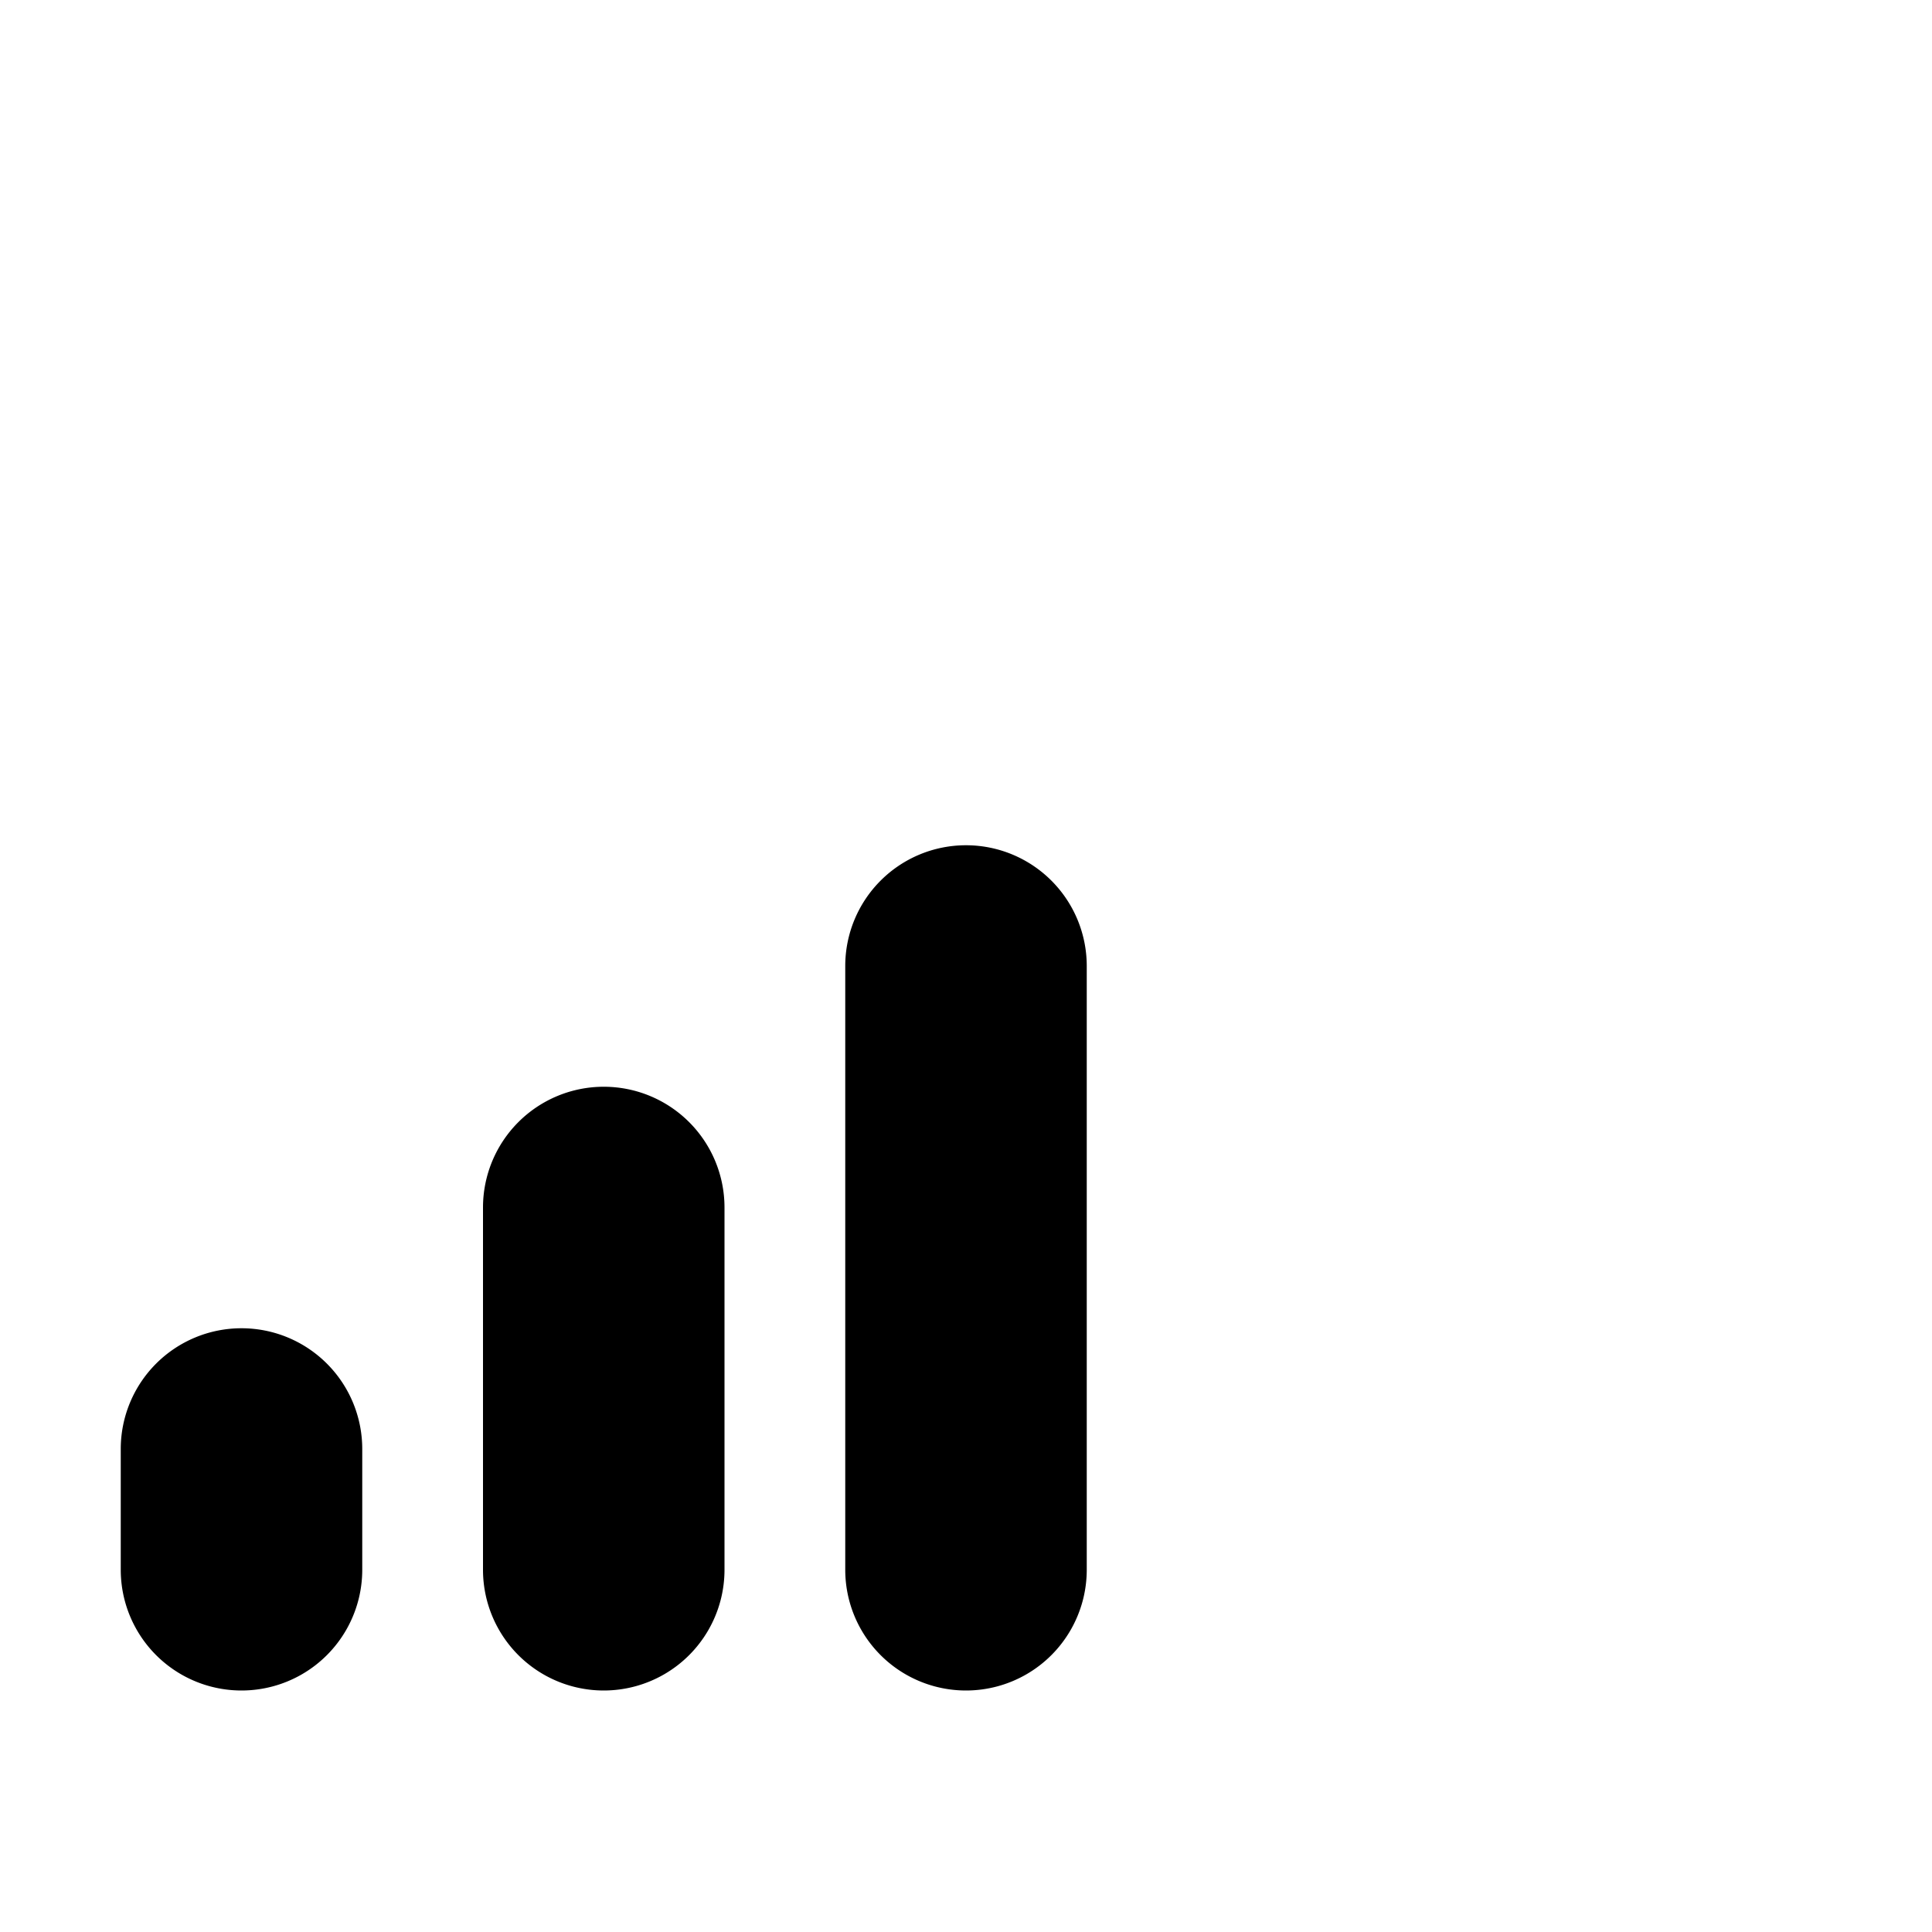 <svg id="Icon" xmlns="http://www.w3.org/2000/svg" viewBox="0 0 16 16"><defs><style>.cls-1{fill-rule:evenodd;}</style></defs><title>signal-3</title><path class="cls-1" d="M2,11a1,1,0,0,0-1,1v1a1,1,0,0,0,2,0V12A1,1,0,0,0,2,11Z"/><path class="cls-1" d="M5,9a1,1,0,0,0-1,1v3a1,1,0,0,0,2,0V10A1,1,0,0,0,5,9Z"/><path class="cls-1" d="M8,7A1,1,0,0,0,7,8v5a1,1,0,0,0,2,0V8A1,1,0,0,0,8,7Z"/></svg>